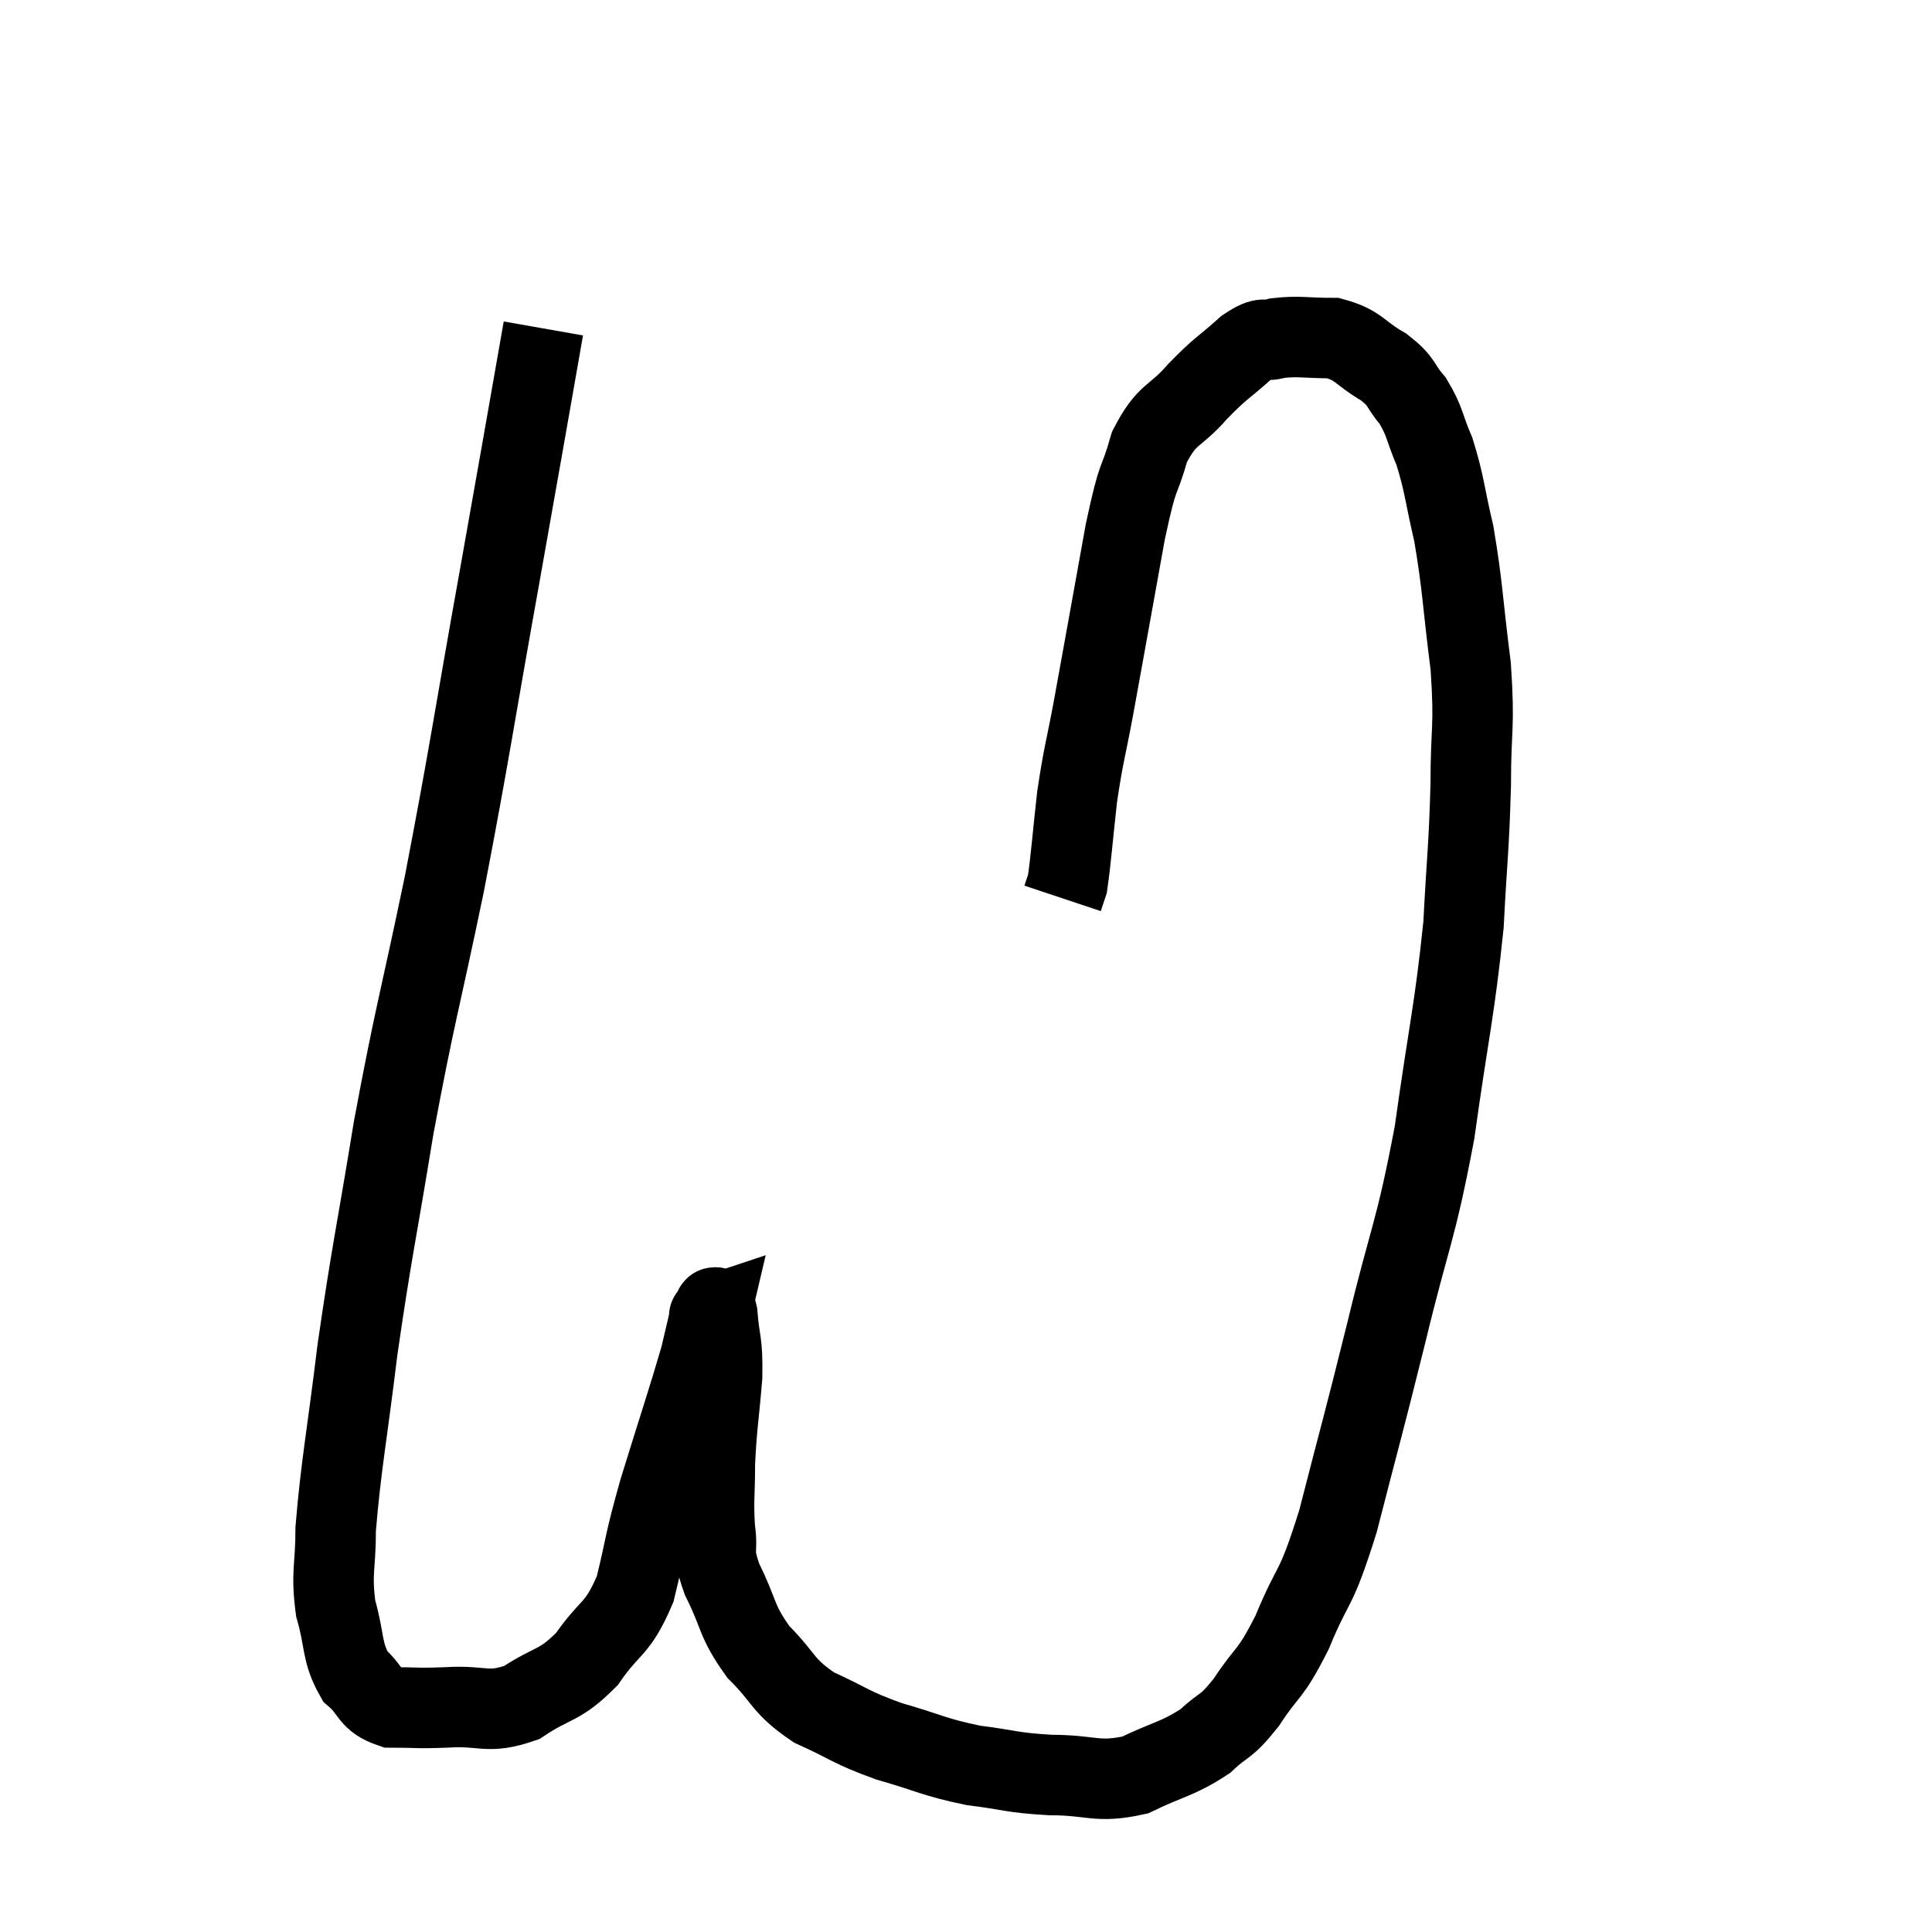 <svg width="48" height="48" viewBox="0 0 48 48" xmlns="http://www.w3.org/2000/svg"><path d="M 13.5 8.16 C 12.96 11.22, 13.035 10.83, 12.42 14.28 C 11.73 18.12, 11.7 18.525, 11.04 21.96 C 10.41 24.99, 10.32 25.125, 9.78 28.02 C 9.33 30.78, 9.24 31.05, 8.88 33.54 C 8.61 35.76, 8.475 36.375, 8.34 37.98 C 8.34 38.97, 8.22 39.045, 8.34 39.96 C 8.58 40.8, 8.475 41.025, 8.82 41.64 C 9.27 42.03, 9.15 42.225, 9.72 42.42 C 10.41 42.42, 10.29 42.45, 11.1 42.42 C 12.03 42.36, 12.09 42.6, 12.96 42.3 C 13.77 41.76, 13.875 41.925, 14.58 41.22 C 15.18 40.35, 15.33 40.53, 15.78 39.48 C 16.08 38.25, 15.975 38.46, 16.38 37.02 C 16.89 35.37, 17.085 34.8, 17.4 33.72 C 17.52 33.21, 17.58 32.955, 17.64 32.7 C 17.64 32.7, 17.595 32.715, 17.64 32.7 C 17.73 32.67, 17.745 32.265, 17.82 32.64 C 17.88 33.42, 17.955 33.27, 17.94 34.2 C 17.85 35.28, 17.805 35.415, 17.76 36.36 C 17.76 37.17, 17.715 37.26, 17.76 37.98 C 17.85 38.61, 17.67 38.475, 17.94 39.24 C 18.39 40.14, 18.27 40.245, 18.84 41.04 C 19.53 41.73, 19.41 41.865, 20.22 42.42 C 21.15 42.84, 21.09 42.9, 22.08 43.26 C 23.13 43.56, 23.175 43.65, 24.18 43.86 C 25.14 43.98, 25.095 44.04, 26.1 44.1 C 27.15 44.1, 27.24 44.31, 28.2 44.1 C 29.07 43.68, 29.25 43.71, 29.94 43.26 C 30.45 42.78, 30.42 42.975, 30.96 42.3 C 31.53 41.43, 31.53 41.685, 32.1 40.56 C 32.67 39.18, 32.655 39.66, 33.24 37.8 C 33.84 35.46, 33.84 35.535, 34.44 33.12 C 35.04 30.63, 35.16 30.675, 35.64 28.14 C 36 25.56, 36.135 25.14, 36.36 22.98 C 36.45 21.24, 36.495 21.105, 36.54 19.5 C 36.54 18.03, 36.645 18.12, 36.54 16.56 C 36.33 14.91, 36.345 14.595, 36.12 13.26 C 35.88 12.24, 35.895 12.045, 35.64 11.22 C 35.37 10.59, 35.415 10.485, 35.1 9.96 C 34.74 9.54, 34.875 9.51, 34.38 9.12 C 33.75 8.76, 33.78 8.58, 33.12 8.4 C 32.43 8.4, 32.28 8.34, 31.74 8.4 C 31.35 8.52, 31.455 8.31, 30.96 8.64 C 30.36 9.18, 30.36 9.105, 29.76 9.72 C 29.16 10.41, 29.01 10.23, 28.56 11.1 C 28.26 12.15, 28.305 11.595, 27.96 13.2 C 27.57 15.36, 27.48 15.87, 27.18 17.52 C 26.97 18.66, 26.925 18.69, 26.76 19.8 C 26.64 20.88, 26.61 21.33, 26.52 21.96 C 26.46 22.14, 26.43 22.23, 26.4 22.32 L 26.4 22.32" fill="none" stroke="black" stroke-width="2"></path></svg>